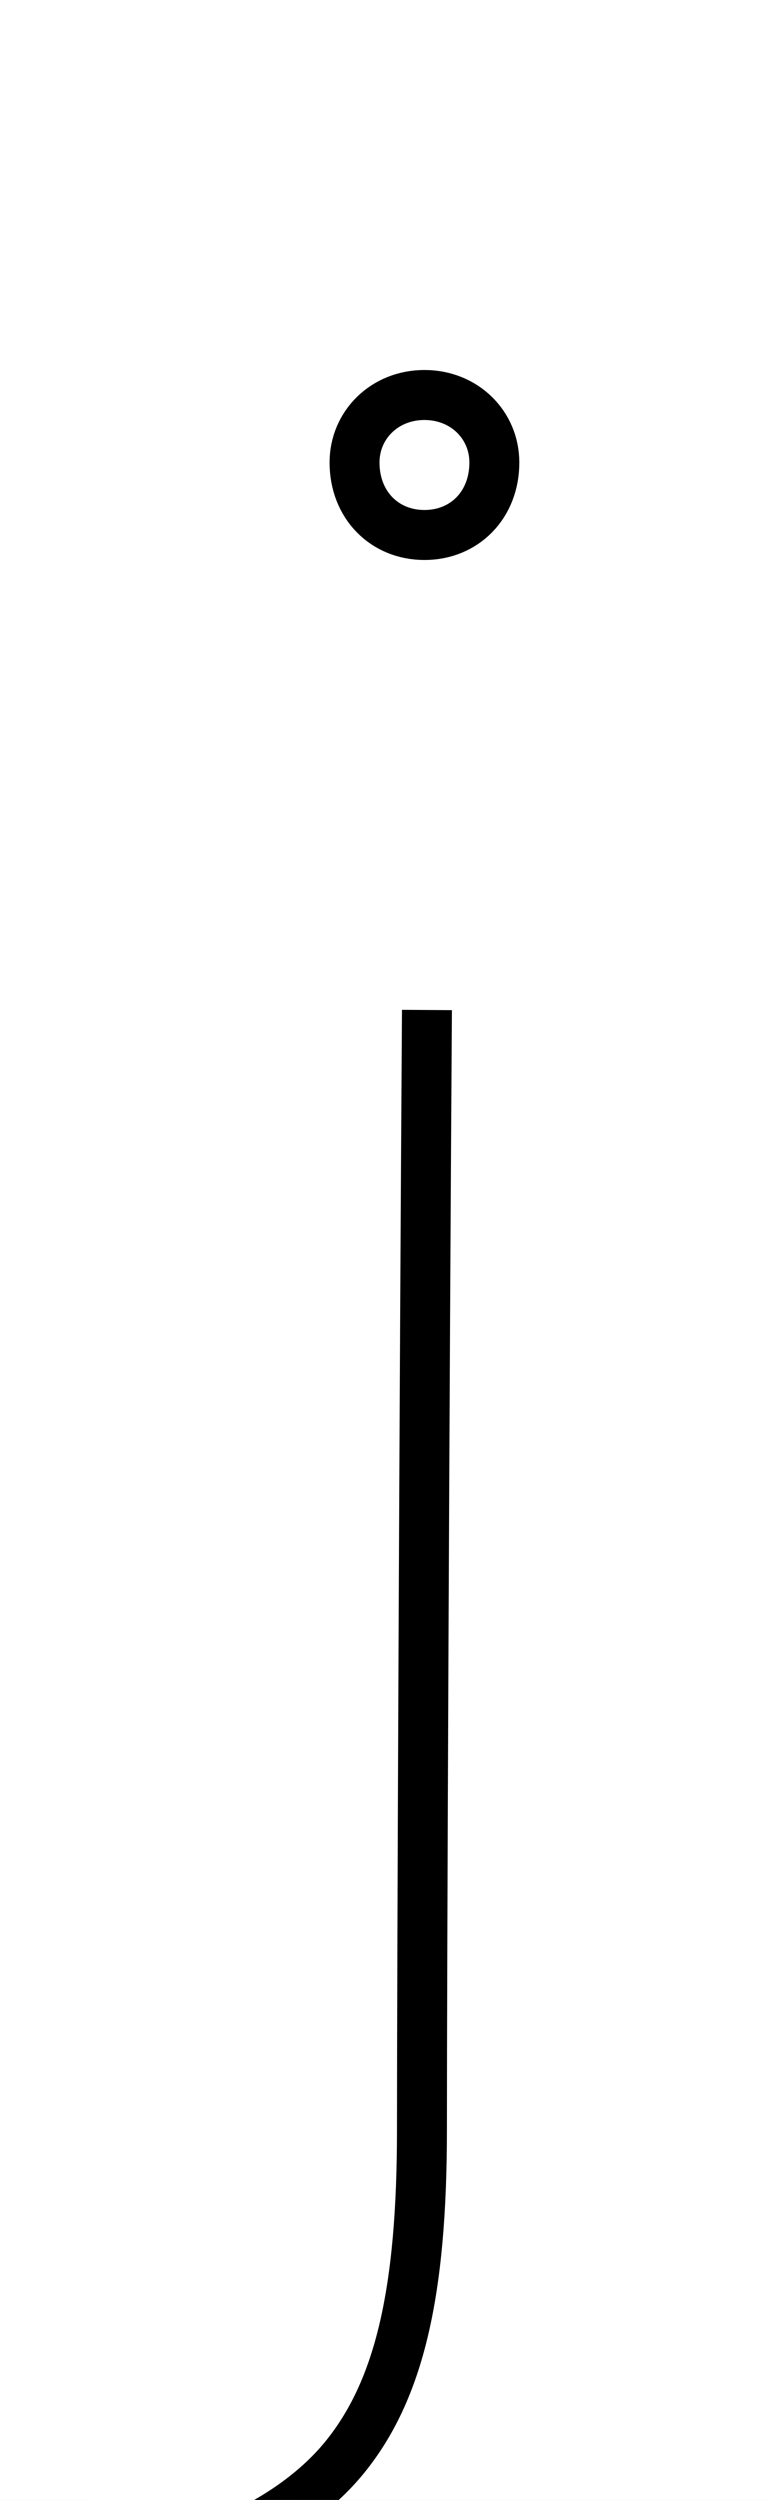 <?xml version='1.0' encoding='utf8'?>
<svg viewBox="0.0 -6.0 15.4 50.0" version="1.1" xmlns="http://www.w3.org/2000/svg">
<rect x="0.0" y="-6.0" width="15.4" height="50.0" fill="#808080" stroke="none"/>
<rect x="-1000" y="-1000" width="2000" height="2000" stroke="white" fill="white"/>
<g style="fill:white;stroke:#000000;  stroke-width:1">
<path d="M 8.5 -33.3 C 9.3 -33.3 9.9 -33.9 9.9 -34.75 C 9.9 -35.5 9.3 -36.1 8.5 -36.1 C 7.7 -36.1 7.1 -35.5 7.1 -34.75 C 7.1 -33.9 7.7 -33.3 8.5 -33.3 Z M 8.55 -23.8 C 8.5 -16.35 8.45 -4.65 8.45 -1.4 C 8.45 1.85 8.0 3.8 6.9 5.15 C 5.8 6.5 3.65 7.45 1.45 7.45" transform="translate(0.0 38.0)" />
</g>
</svg>